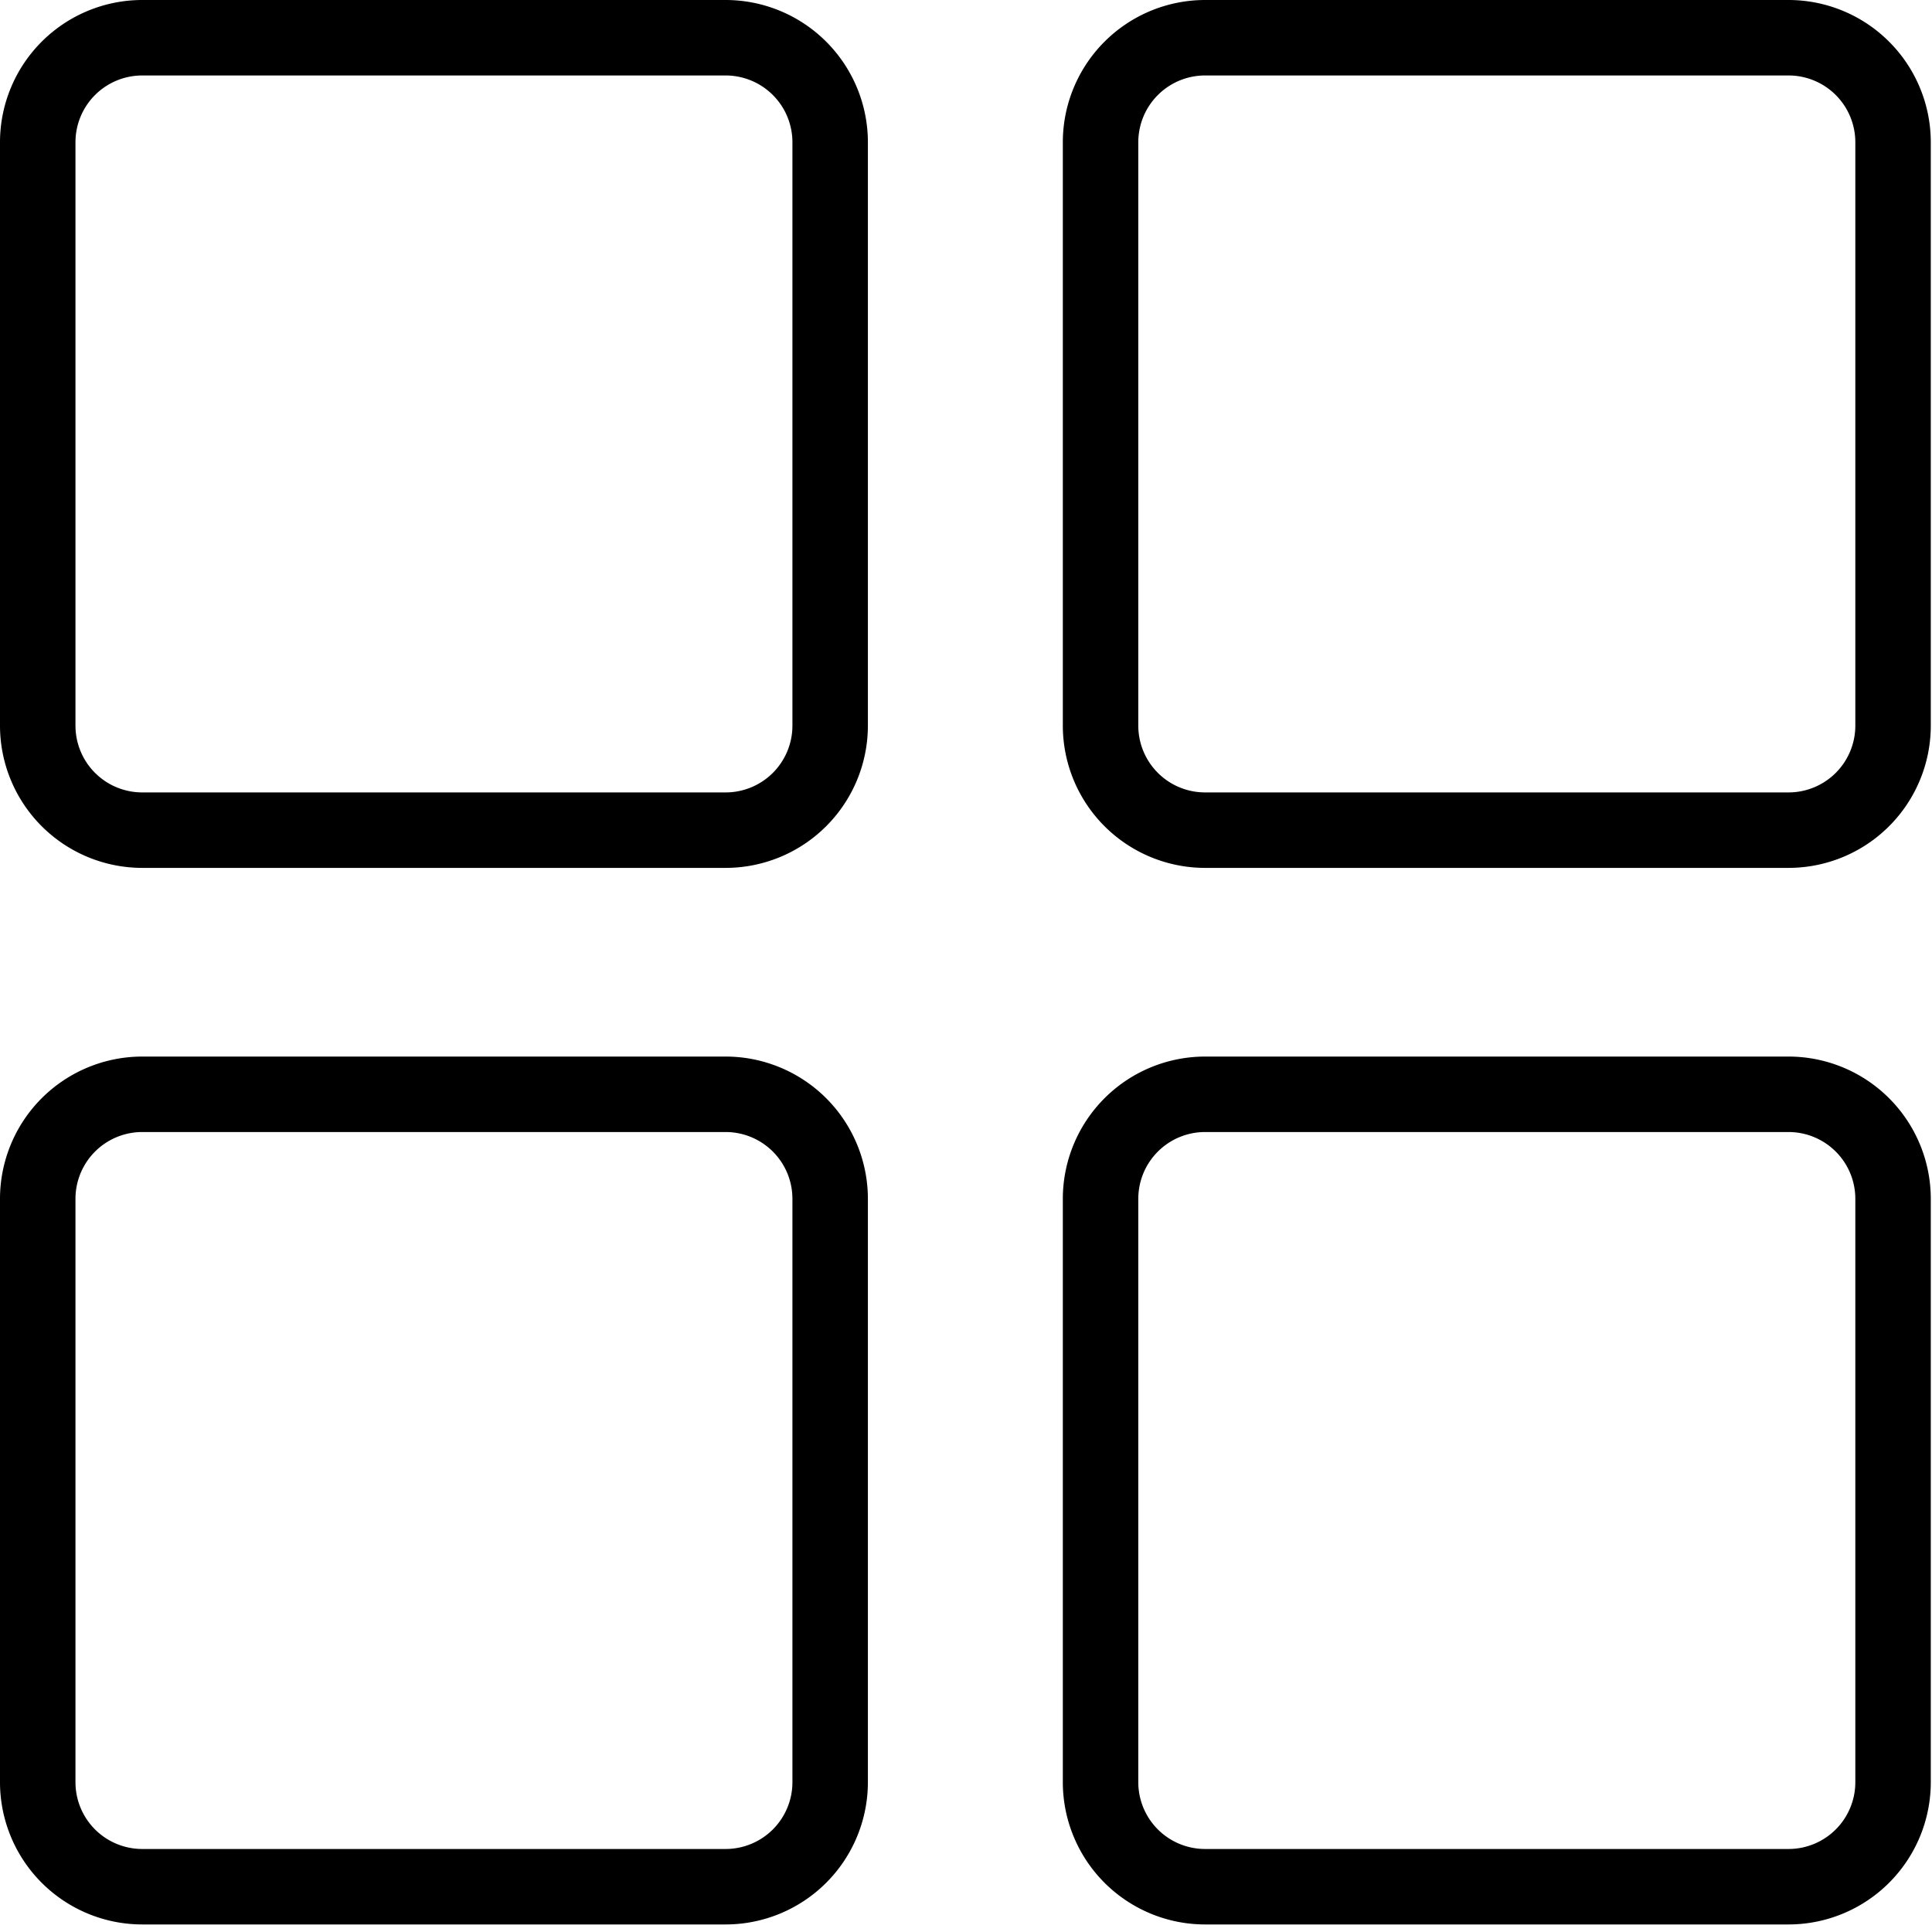 <svg id="Layer_1" data-name="Layer 1" xmlns="http://www.w3.org/2000/svg" viewBox="0 0 512 512"><path d="M192.32,280H37.68A37.72,37.72,0,0,0,0,317.68V472.32A37.72,37.72,0,0,0,37.68,510H192.32A37.72,37.72,0,0,0,230,472.32V317.68A37.72,37.72,0,0,0,192.32,280ZM210,472.32A17.7,17.7,0,0,1,192.32,490H37.68A17.7,17.7,0,0,1,20,472.32V317.68A17.7,17.7,0,0,1,37.68,300H192.32A17.7,17.7,0,0,1,210,317.68Z"/><path d="M474,280H319.33a37.72,37.72,0,0,0-37.67,37.68V472.32A37.72,37.72,0,0,0,319.33,510H474a37.72,37.72,0,0,0,37.68-37.68V317.68A37.72,37.72,0,0,0,474,280Zm17.68,192.32A17.7,17.7,0,0,1,474,490H319.33a17.7,17.7,0,0,1-17.67-17.68V317.68A17.7,17.7,0,0,1,319.33,300H474a17.7,17.7,0,0,1,17.68,17.68Z"/><path d="M192.32,0H37.68A37.72,37.72,0,0,0,0,37.68V192.32A37.72,37.72,0,0,0,37.68,230H192.32A37.72,37.72,0,0,0,230,192.32V37.68A37.72,37.72,0,0,0,192.32,0ZM210,192.32A17.7,17.7,0,0,1,192.32,210H37.68A17.7,17.7,0,0,1,20,192.32V37.68A17.7,17.7,0,0,1,37.68,20H192.32A17.7,17.7,0,0,1,210,37.68Z"/><path d="M474,0H319.33a37.72,37.72,0,0,0-37.67,37.68V192.32A37.72,37.72,0,0,0,319.33,230H474a37.72,37.72,0,0,0,37.68-37.68V37.68A37.72,37.72,0,0,0,474,0Zm17.68,192.32A17.7,17.7,0,0,1,474,210H319.33a17.7,17.7,0,0,1-17.67-17.68V37.68A17.7,17.7,0,0,1,319.33,20H474a17.7,17.7,0,0,1,17.68,17.68Z"/></svg>
